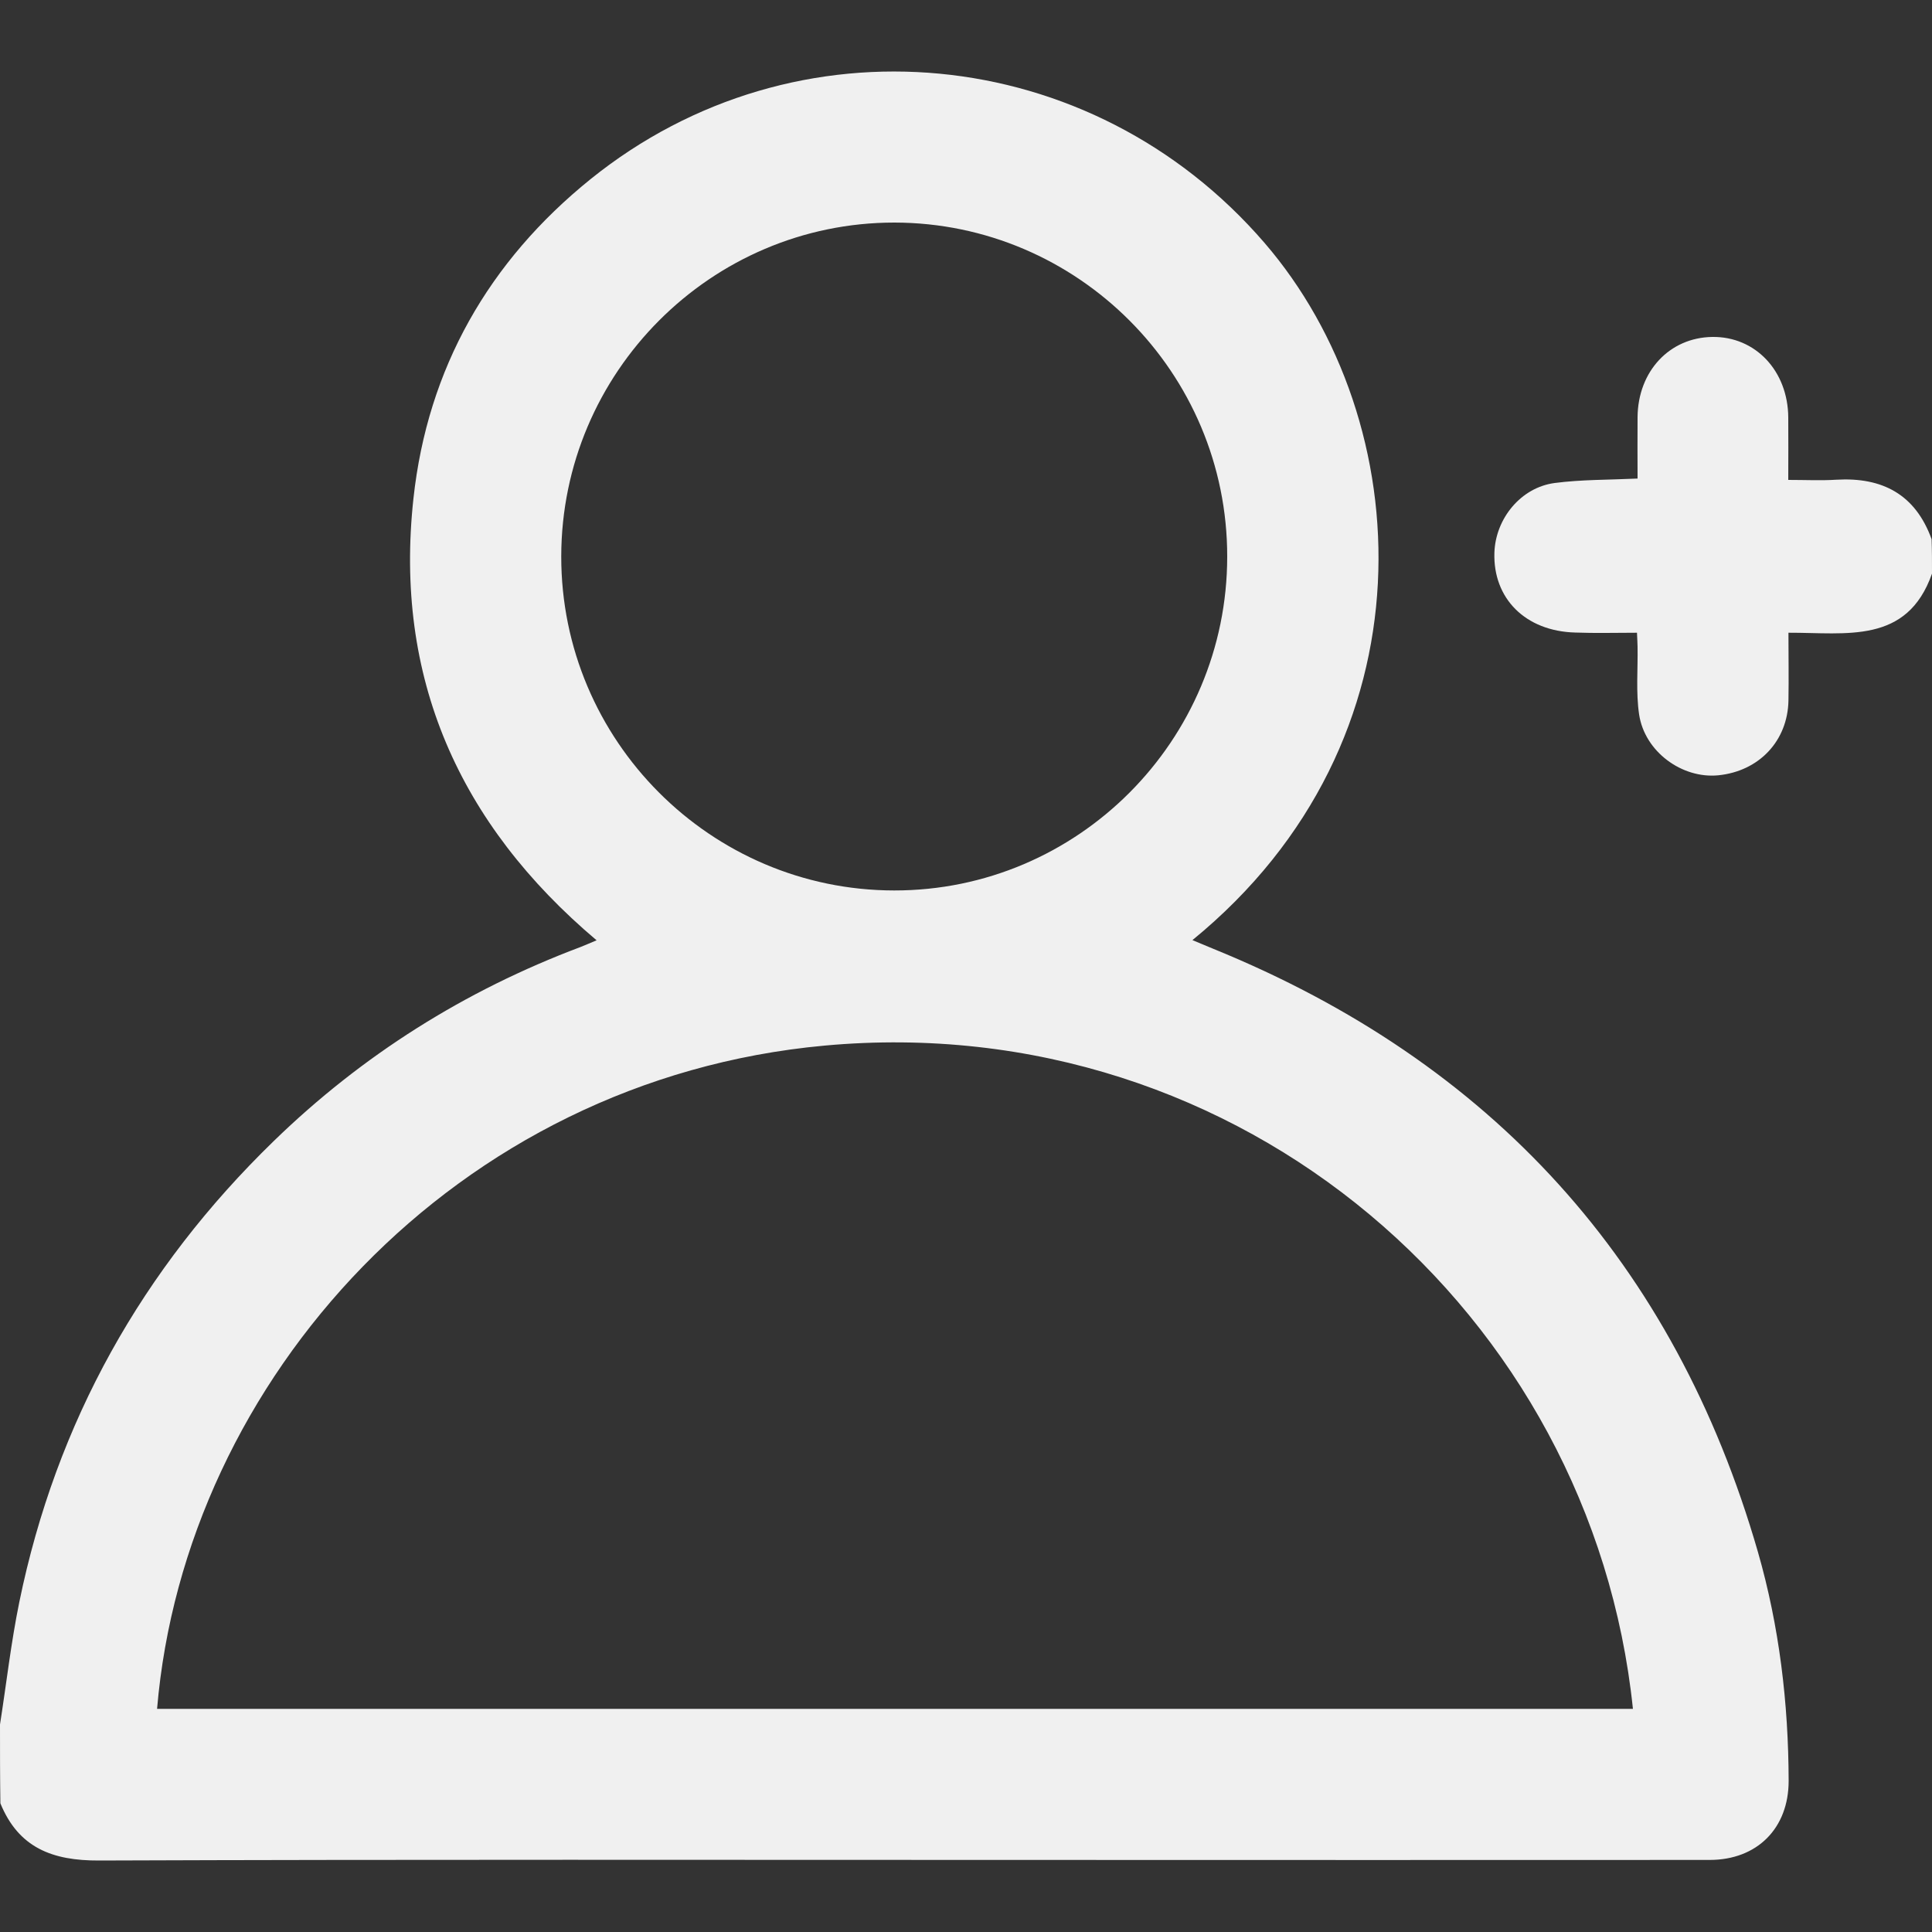 <?xml version="1.0" encoding="utf-8"?>
<!-- Generator: Adobe Illustrator 27.5.0, SVG Export Plug-In . SVG Version: 6.00 Build 0)  -->
<svg version="1.1" id="Layer_1" xmlns="http://www.w3.org/2000/svg" xmlns:xlink="http://www.w3.org/1999/xlink" x="0px" y="0px"
	 viewBox="0 0 1000 1000" style="enable-background:new 0 0 1000 1000;" xml:space="preserve">
<rect x="0" y="0" width="1000" height="1000" fill="#333333" stroke="none"/>
<style type="text/css">
	.st0{fill:#F0F0F0;}
</style>
<g>
	<path class="st0" d="M0,892.6c3.3-21.1,5.7-42.4,10-63.4c19.1-93.1,63.6-172.5,131.7-238.6c45.8-44.5,98.9-77.9,158.7-100.4
		c2.4-0.9,4.7-2,8.4-3.5c-71.4-60.3-104.9-136.2-94.8-228.7c7.3-67.3,39-122.8,91.7-165.3c106.2-85.6,259.2-70.9,348.8,33
		c79.5,92.2,89.4,257.4-37.3,360.9c4,1.7,7.4,3.1,10.8,4.5c144.2,58.7,238.7,162.5,281.9,312.2c11.1,38.6,15.8,78.3,15.9,118.5
		c0,24.5-16.3,40.9-40.9,40.9c-116.2,0.1-232.4,0-348.5,0c-161.7,0-323.5-0.3-485.2,0.3c-24.1,0.1-41.6-6.6-51-29.6
		C0,919.9,0,906.2,0,892.6z M845.2,884.5C824,680,642.7,521.4,426.8,541.2c-191,17.5-331.1,172.9-345.5,343.3
		C335.7,884.5,590.2,884.5,845.2,884.5z M635.2,288.1c0.1-95.2-77.3-172.8-172.3-172.9C368,115.2,290.6,192.8,290.5,288
		c-0.1,95.2,77.3,172.8,172.3,172.9C557.8,461,635.2,383.4,635.2,288.1z"/>
	<path class="st0" d="M1000,296.9c-12.9,36.7-44.3,30.5-74.3,30.6c0,12,0.2,23.6,0,35.1c-0.4,20.9-15.2,36.6-36.4,38.7
		c-18.7,1.8-38-12.2-40.9-31.5c-1.7-11.5-0.6-23.4-0.8-35.1c0-1.9-0.2-3.8-0.3-7.2c-10.9,0-21.5,0.3-32-0.1
		c-25.7-0.7-42.6-17.6-41.8-41.4c0.6-17.6,13.7-33.7,31.2-36c13.7-1.8,27.8-1.6,42.9-2.3c0-10.5-0.1-21.2,0-31.8
		c0.2-23.7,16.5-41.2,38.7-41.5c22.3-0.3,39.2,17.6,39.3,41.8c0.1,10.3,0,20.7,0,32.2c8.9,0,16.9,0.4,24.9-0.1
		c23.8-1.4,40.9,7.6,49.3,30.8C1000,285.2,1000,291,1000,296.9z"/>
</g>
</svg>
